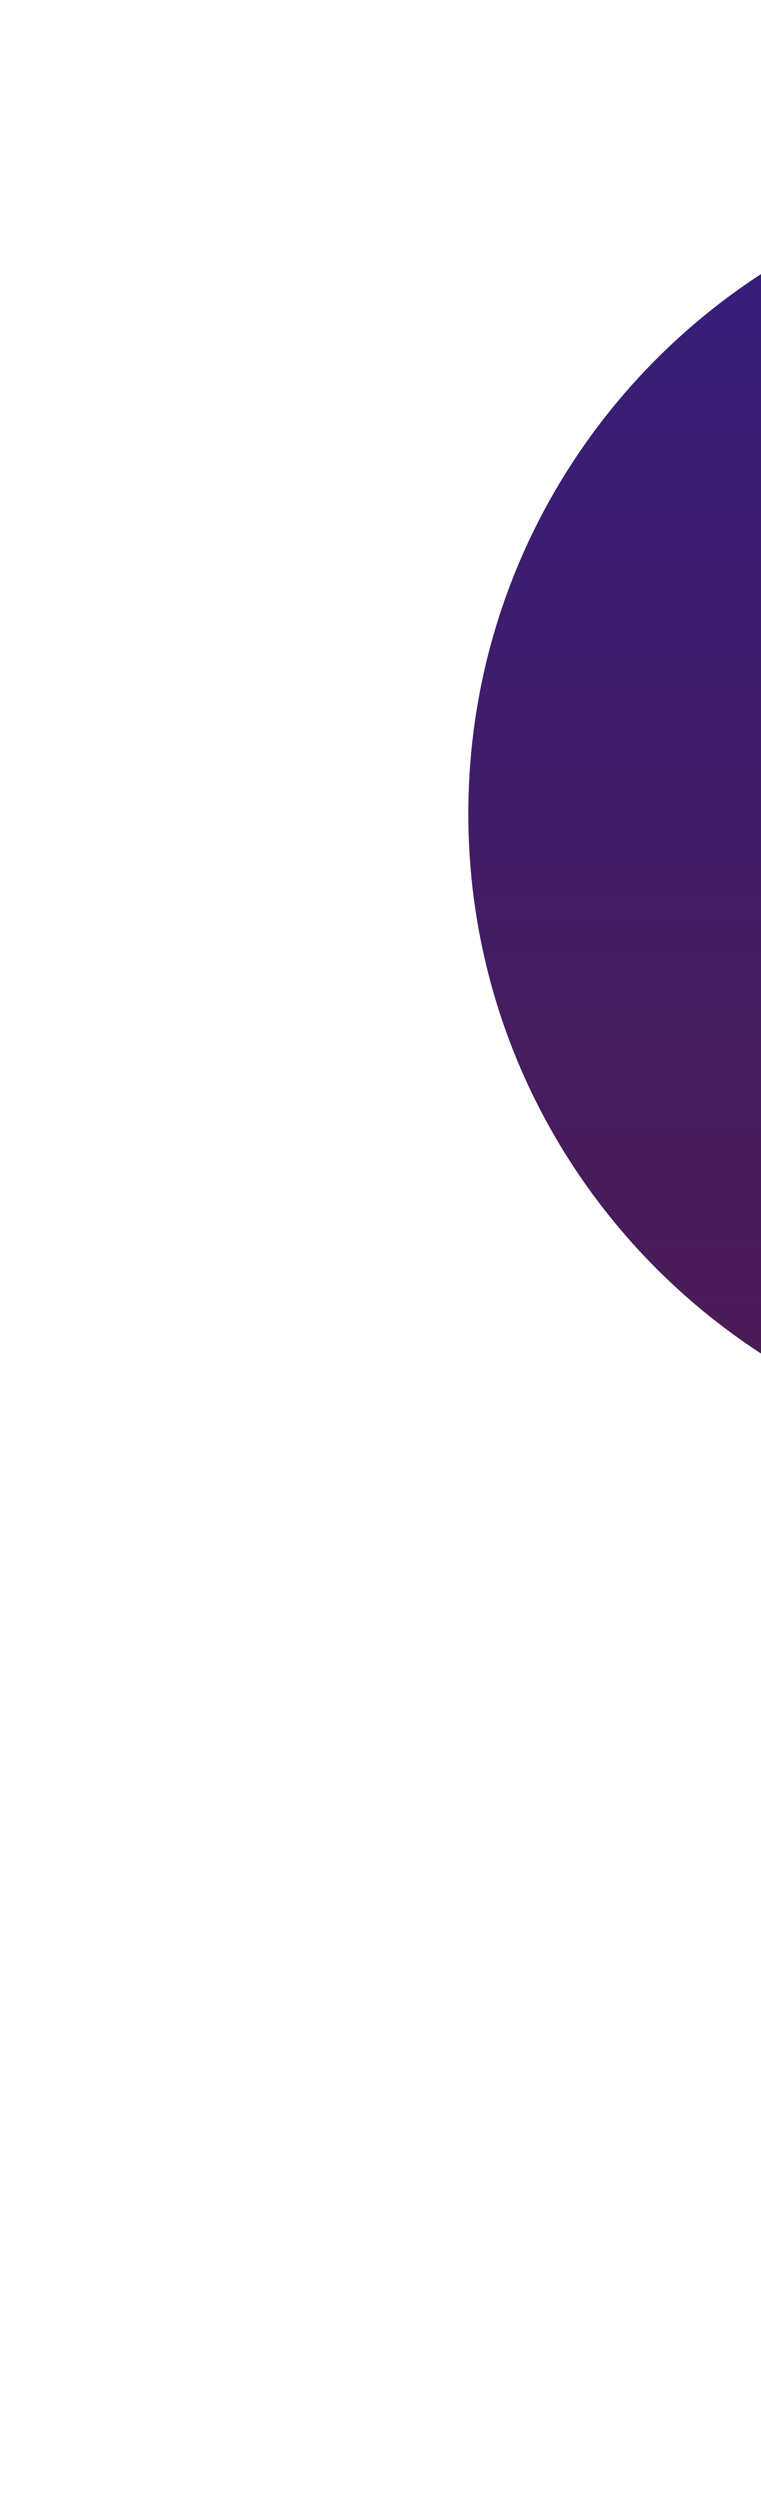 <svg xmlns="http://www.w3.org/2000/svg" xmlns:xlink="http://www.w3.org/1999/xlink" width="234" height="768" viewBox="0 0 234 768">
  <defs>
    <clipPath id="clip-path">
      <rect id="Rectangle_3" data-name="Rectangle 3" width="234" height="768" transform="translate(373)" fill="#141627" stroke="#707070" stroke-width="1"/>
    </clipPath>
    <linearGradient id="linear-gradient" x1="0.5" x2="0.5" y2="1" gradientUnits="objectBoundingBox">
      <stop offset="0" stop-color="#361e7d"/>
      <stop offset="1" stop-color="#4c1c53"/>
    </linearGradient>
  </defs>
  <g id="Mask_Group_1" data-name="Mask Group 1" transform="translate(-373)" clip-path="url(#clip-path)">
    <path id="Path_1" data-name="Path 1" d="M197.669,0c1.292,193.76.222,174.512,0,395.338C88.5,395.338,0,306.839,0,197.669S88.5,0,197.669,0Z" transform="translate(517 52.331)" fill="url(#linear-gradient)"/>
  </g>
</svg>
